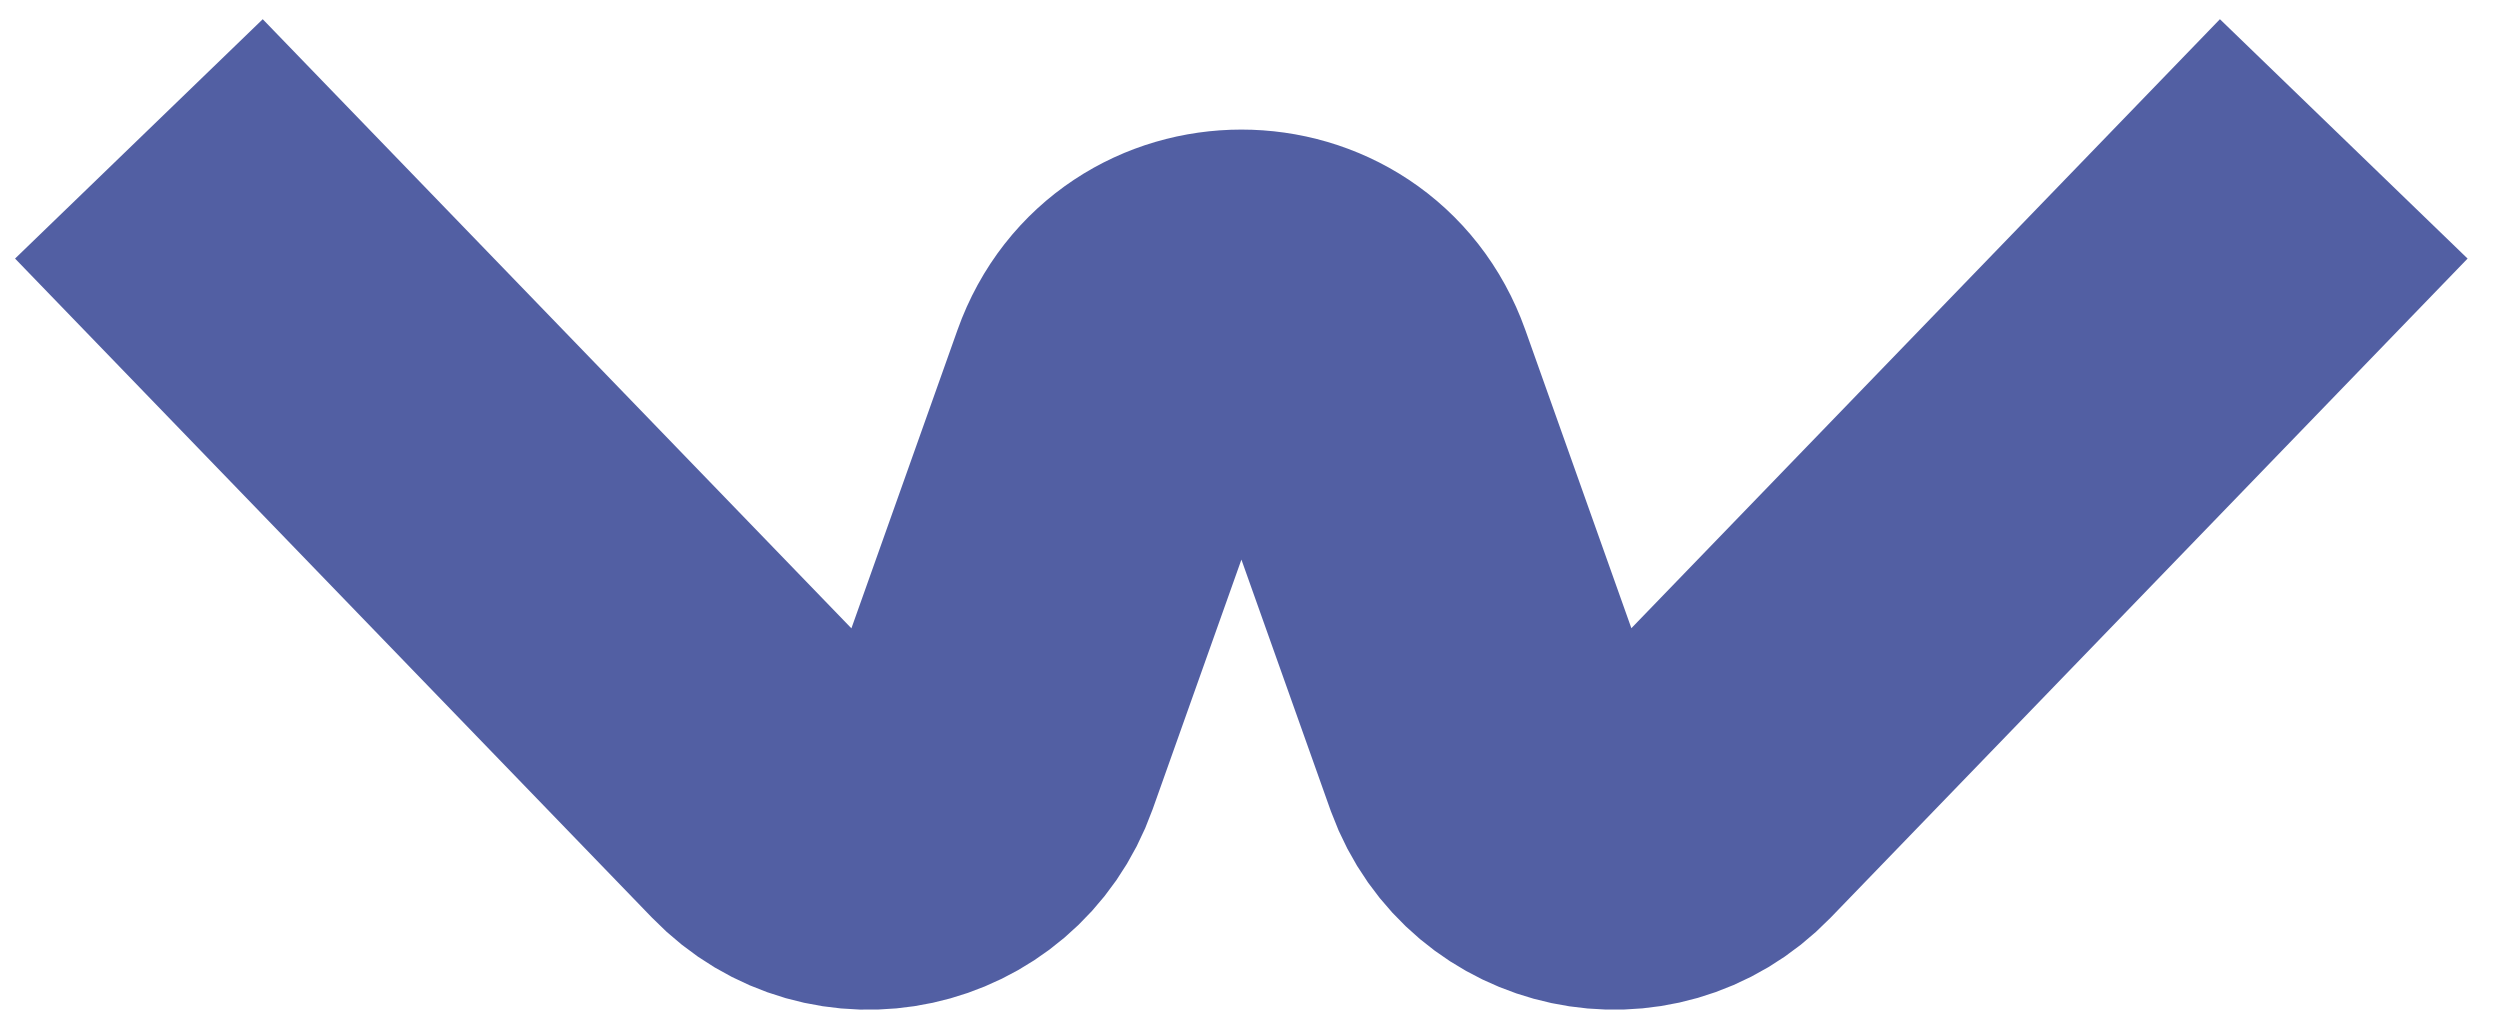 <svg preserveAspectRatio="none" width="100%" height="100%" overflow="visible" style="display: block;" viewBox="0 0 54 22" fill="none" xmlns="http://www.w3.org/2000/svg">
<path id="Vector" d="M3 3L16.76 17.238C18.198 18.726 20.699 18.184 21.392 16.234L24.187 8.373C25.066 5.901 28.563 5.901 29.442 8.373L32.247 16.262C32.951 18.189 35.434 18.718 36.865 17.238L50.625 3" stroke="#525FA3" stroke-width="7.44" stroke-miterlimit="10"/>
</svg>
